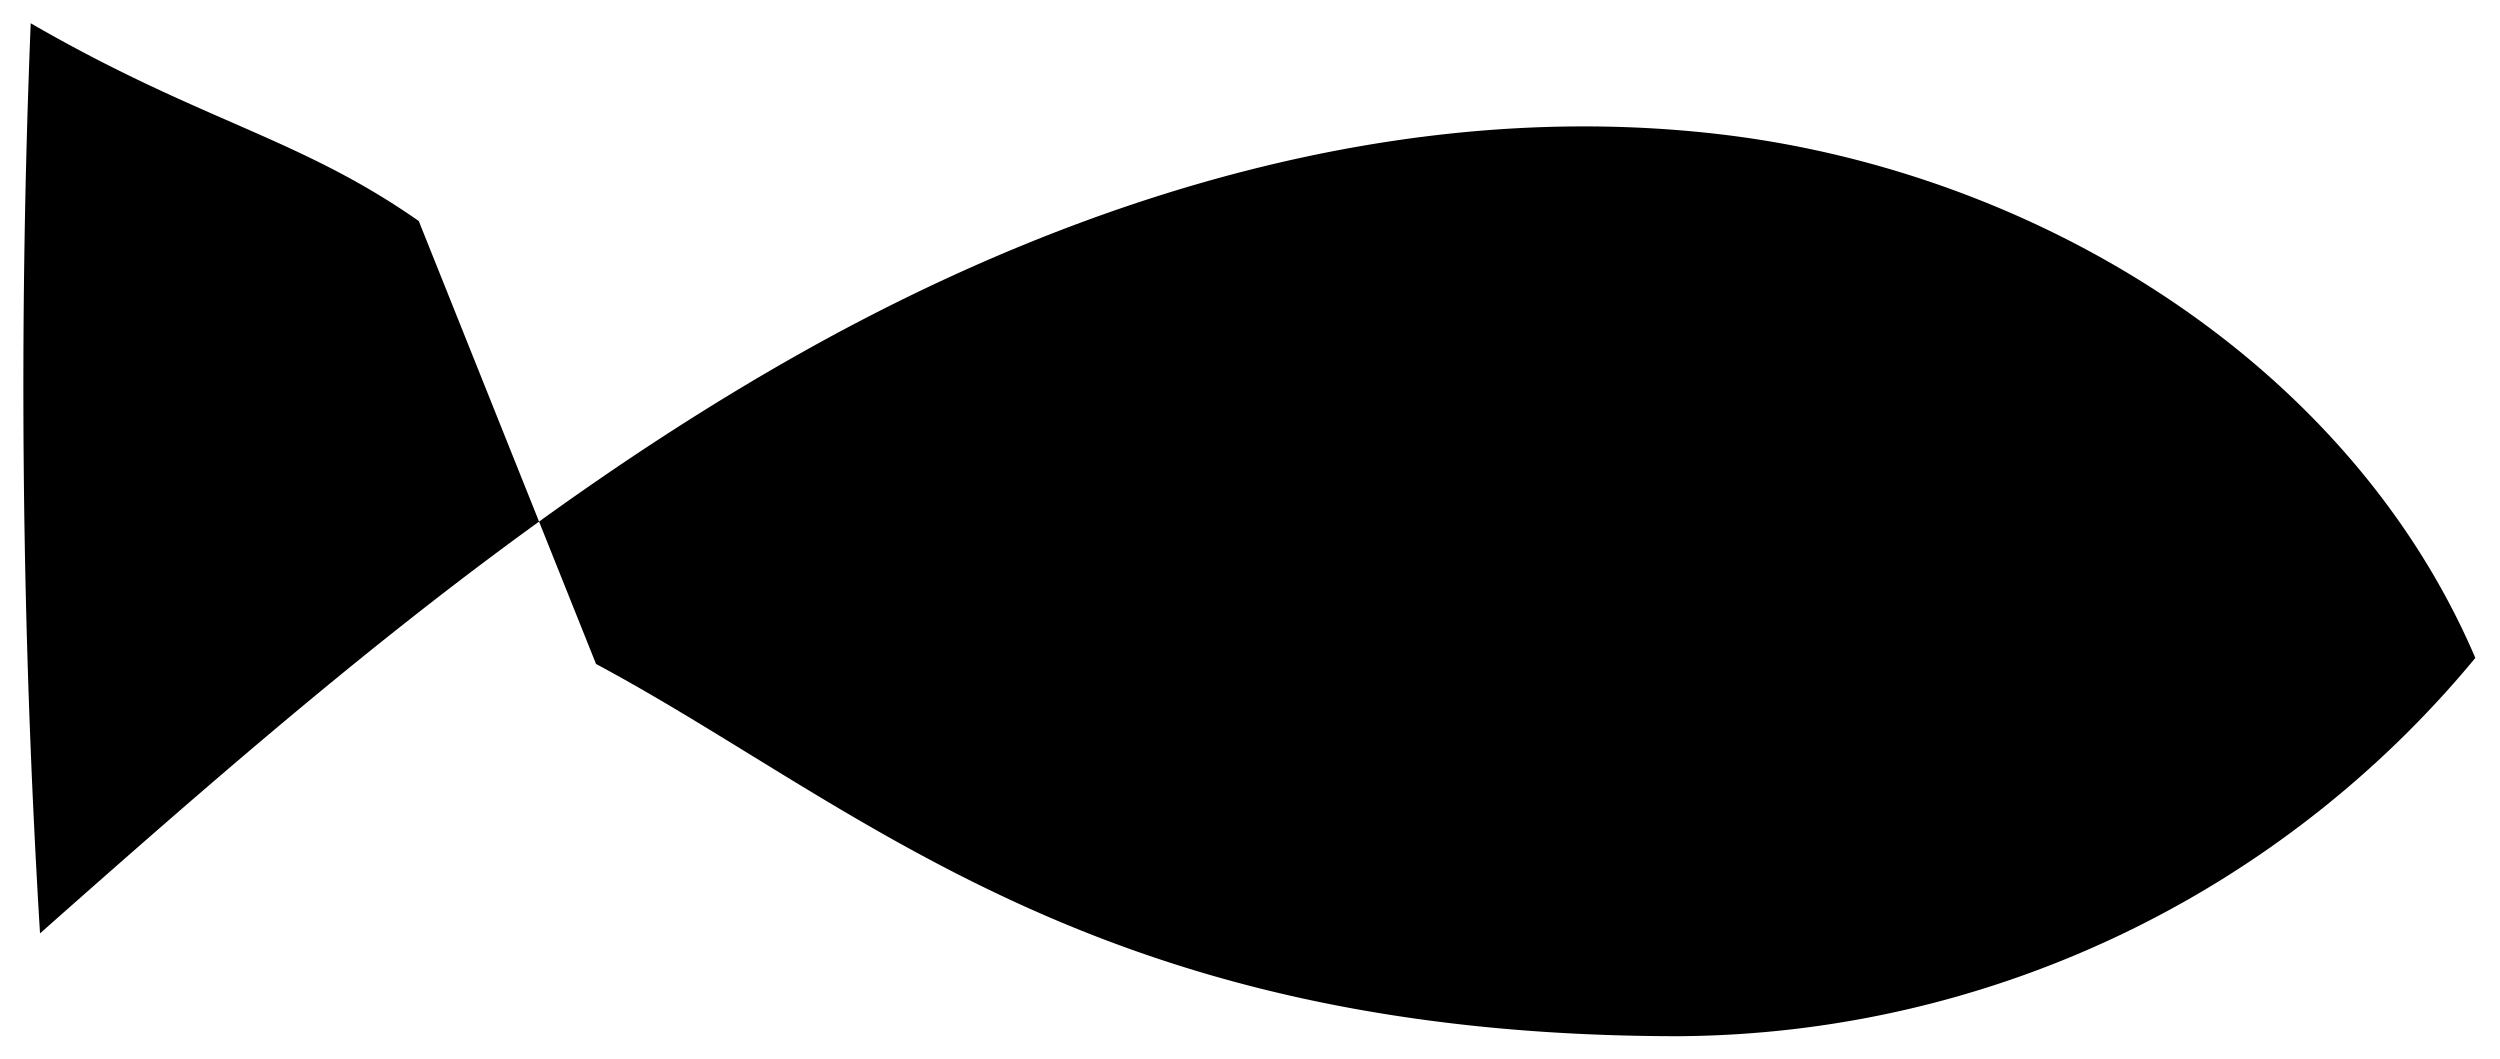 <svg xmlns="http://www.w3.org/2000/svg" viewBox="0 0 53.73 22.77" width="53.73" height="22.77">
            <path class="water-svg" d="M9,4.75C6.41,2.94,4.33,2.62.66.5a193.45,193.45,0,0,0,.2,19.56C6,15.51,11.25,10.93,17.26,7.56S30.19,2.08,37,2.89s13.49,4.92,16.2,11.25a22.39,22.39,0,0,1-17.11,8.13c-12.57,0-17.58-4.95-23.28-8"/>
</svg>
